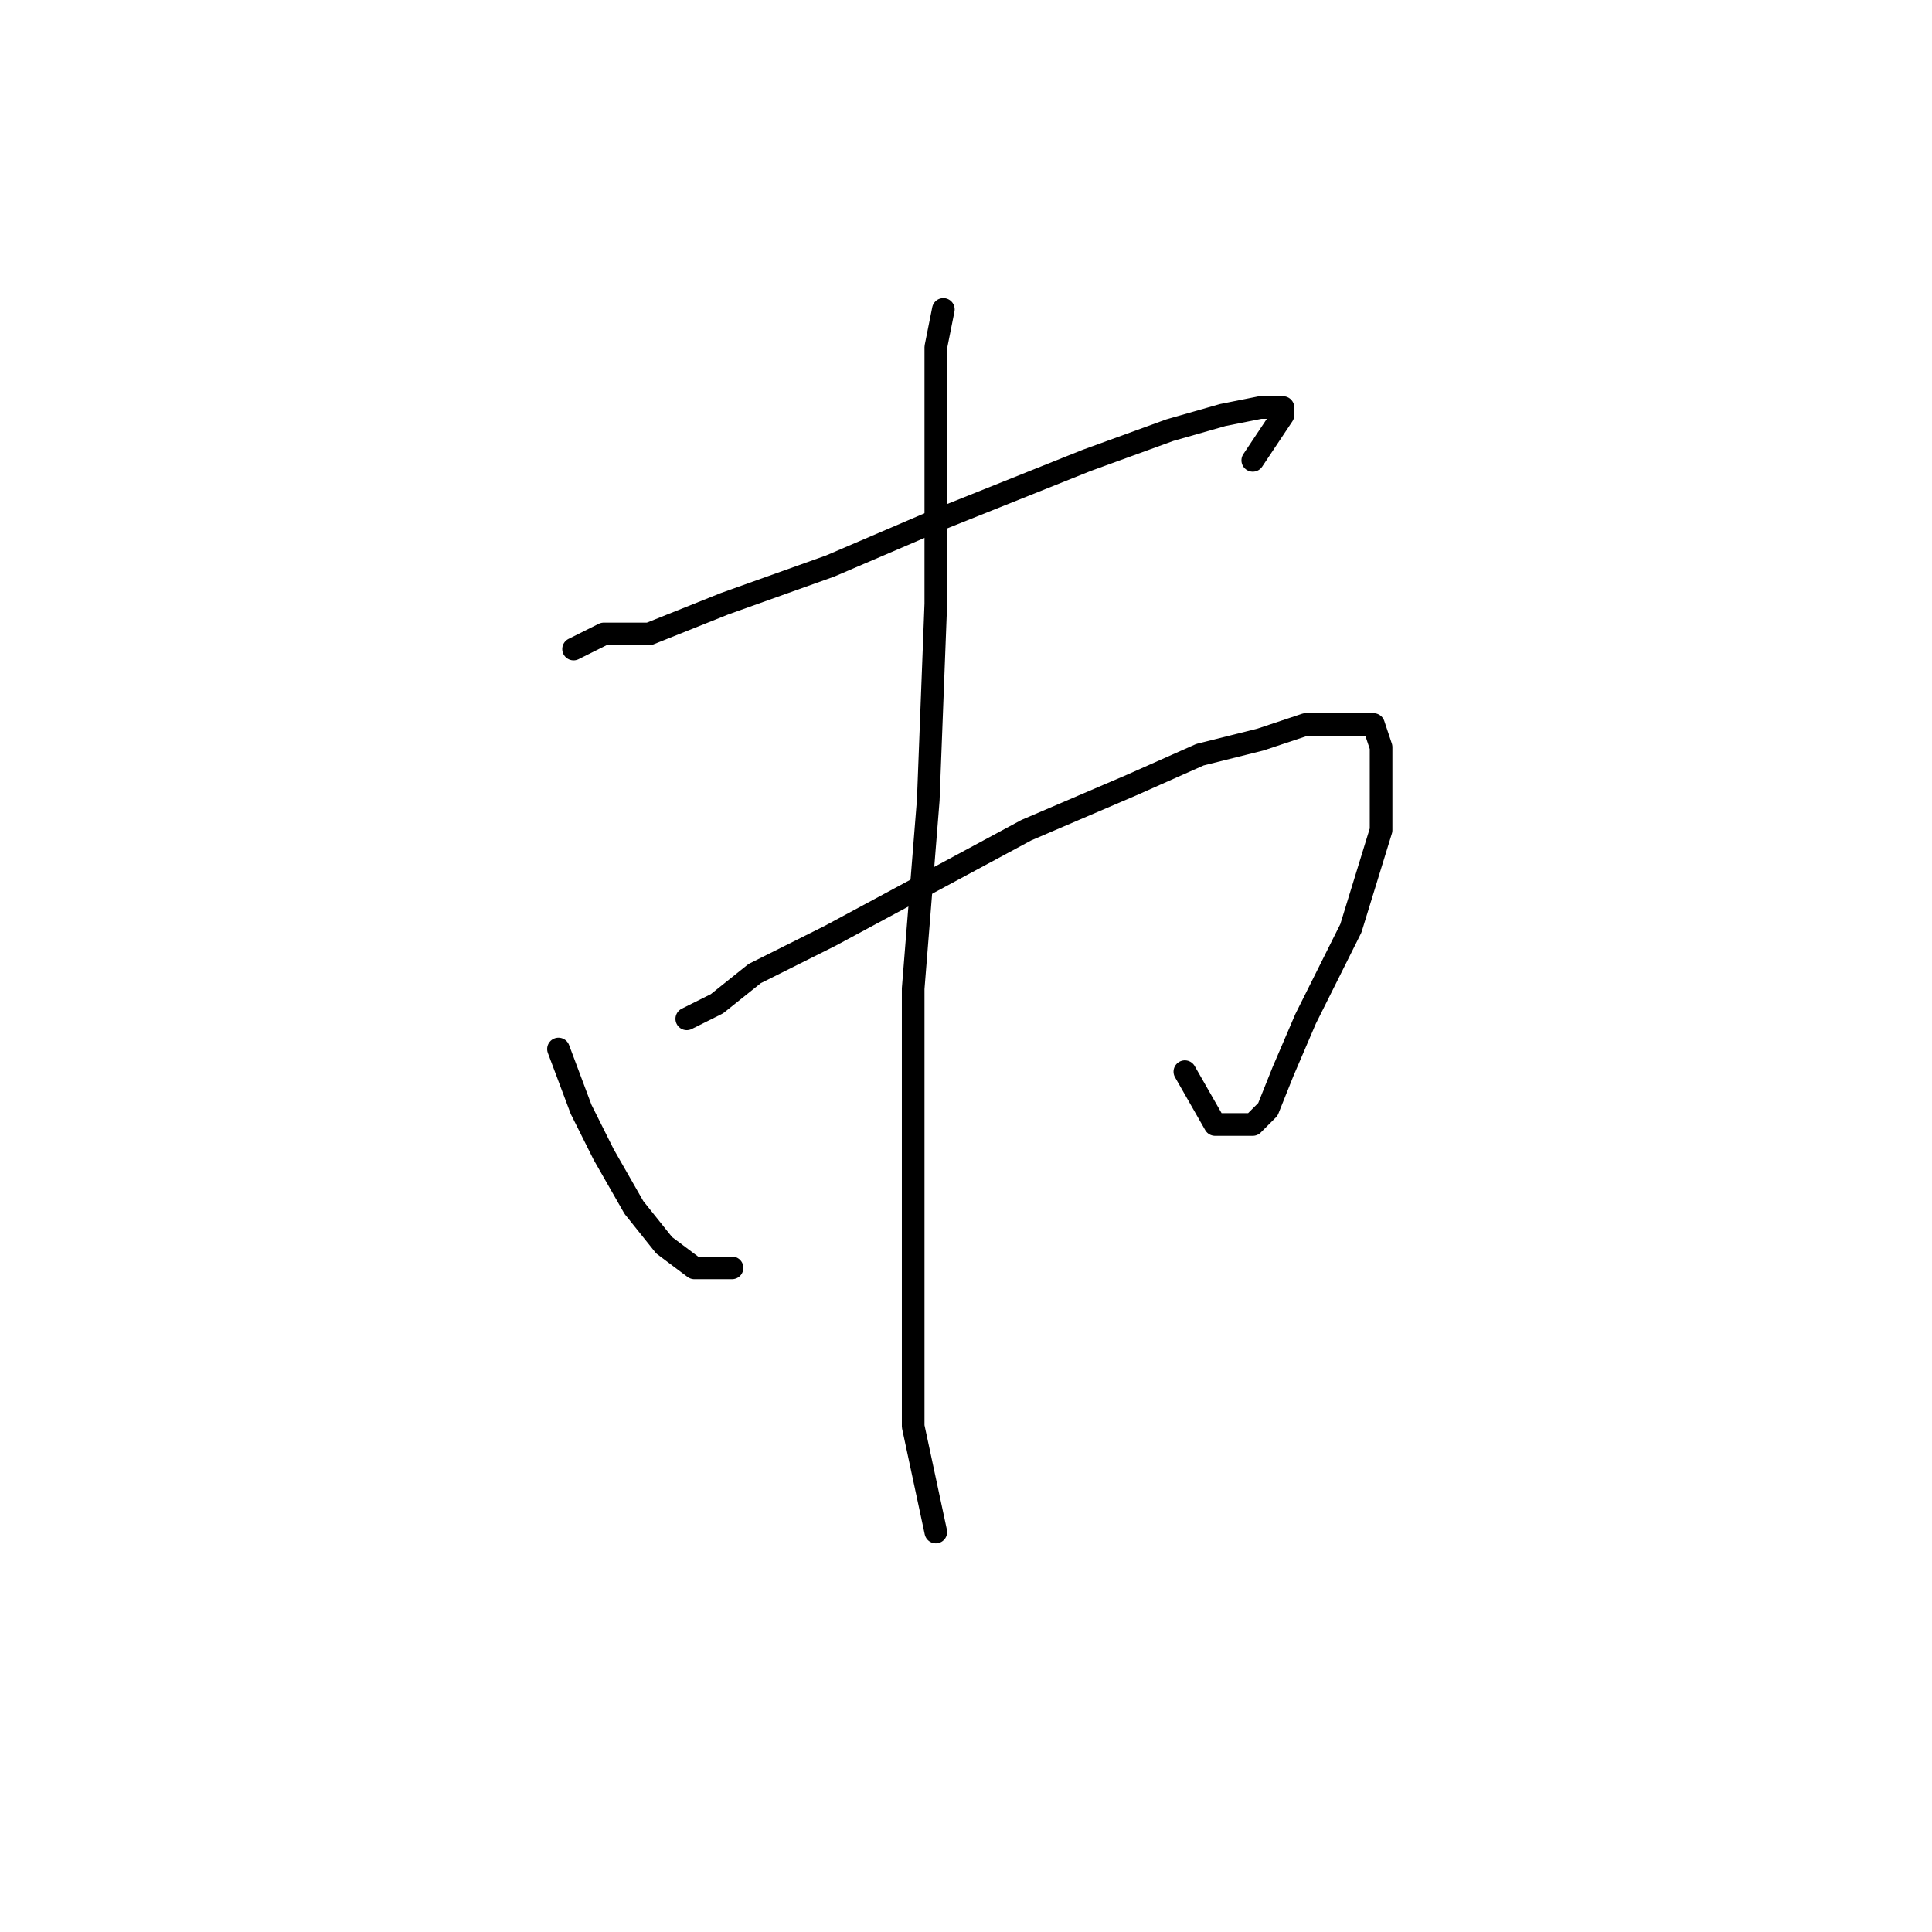 <?xml version="1.0" standalone="no"?>
    <svg width="256" height="256" xmlns="http://www.w3.org/2000/svg" version="1.1">
    <polyline stroke="black" stroke-width="3" stroke-linecap="round" fill="transparent" stroke-linejoin="round" points="76 86 80 84 86 84 96 80 110 75 124 69 144 61 155 57 162 55 167 54 170 54 170 55 166 61 166 61 " />
        <polyline stroke="black" stroke-width="3" stroke-linecap="round" fill="transparent" stroke-linejoin="round" points="74 139 77 147 80 153 84 160 88 165 92 168 97 168 97 168 " />
        <polyline stroke="black" stroke-width="3" stroke-linecap="round" fill="transparent" stroke-linejoin="round" points="91 135 95 133 100 129 110 124 123 117 136 110 150 104 159 100 167 98 173 96 179 96 182 96 183 99 183 110 179 123 173 135 170 142 168 147 166 149 164 149 161 149 157 142 157 142 " />
        <polyline stroke="black" stroke-width="3" stroke-linecap="round" fill="transparent" stroke-linejoin="round" points="125 41 124 46 124 52 124 62 124 80 123 106 121 131 121 155 121 172 121 189 124 203 124 203 " />
        </svg>